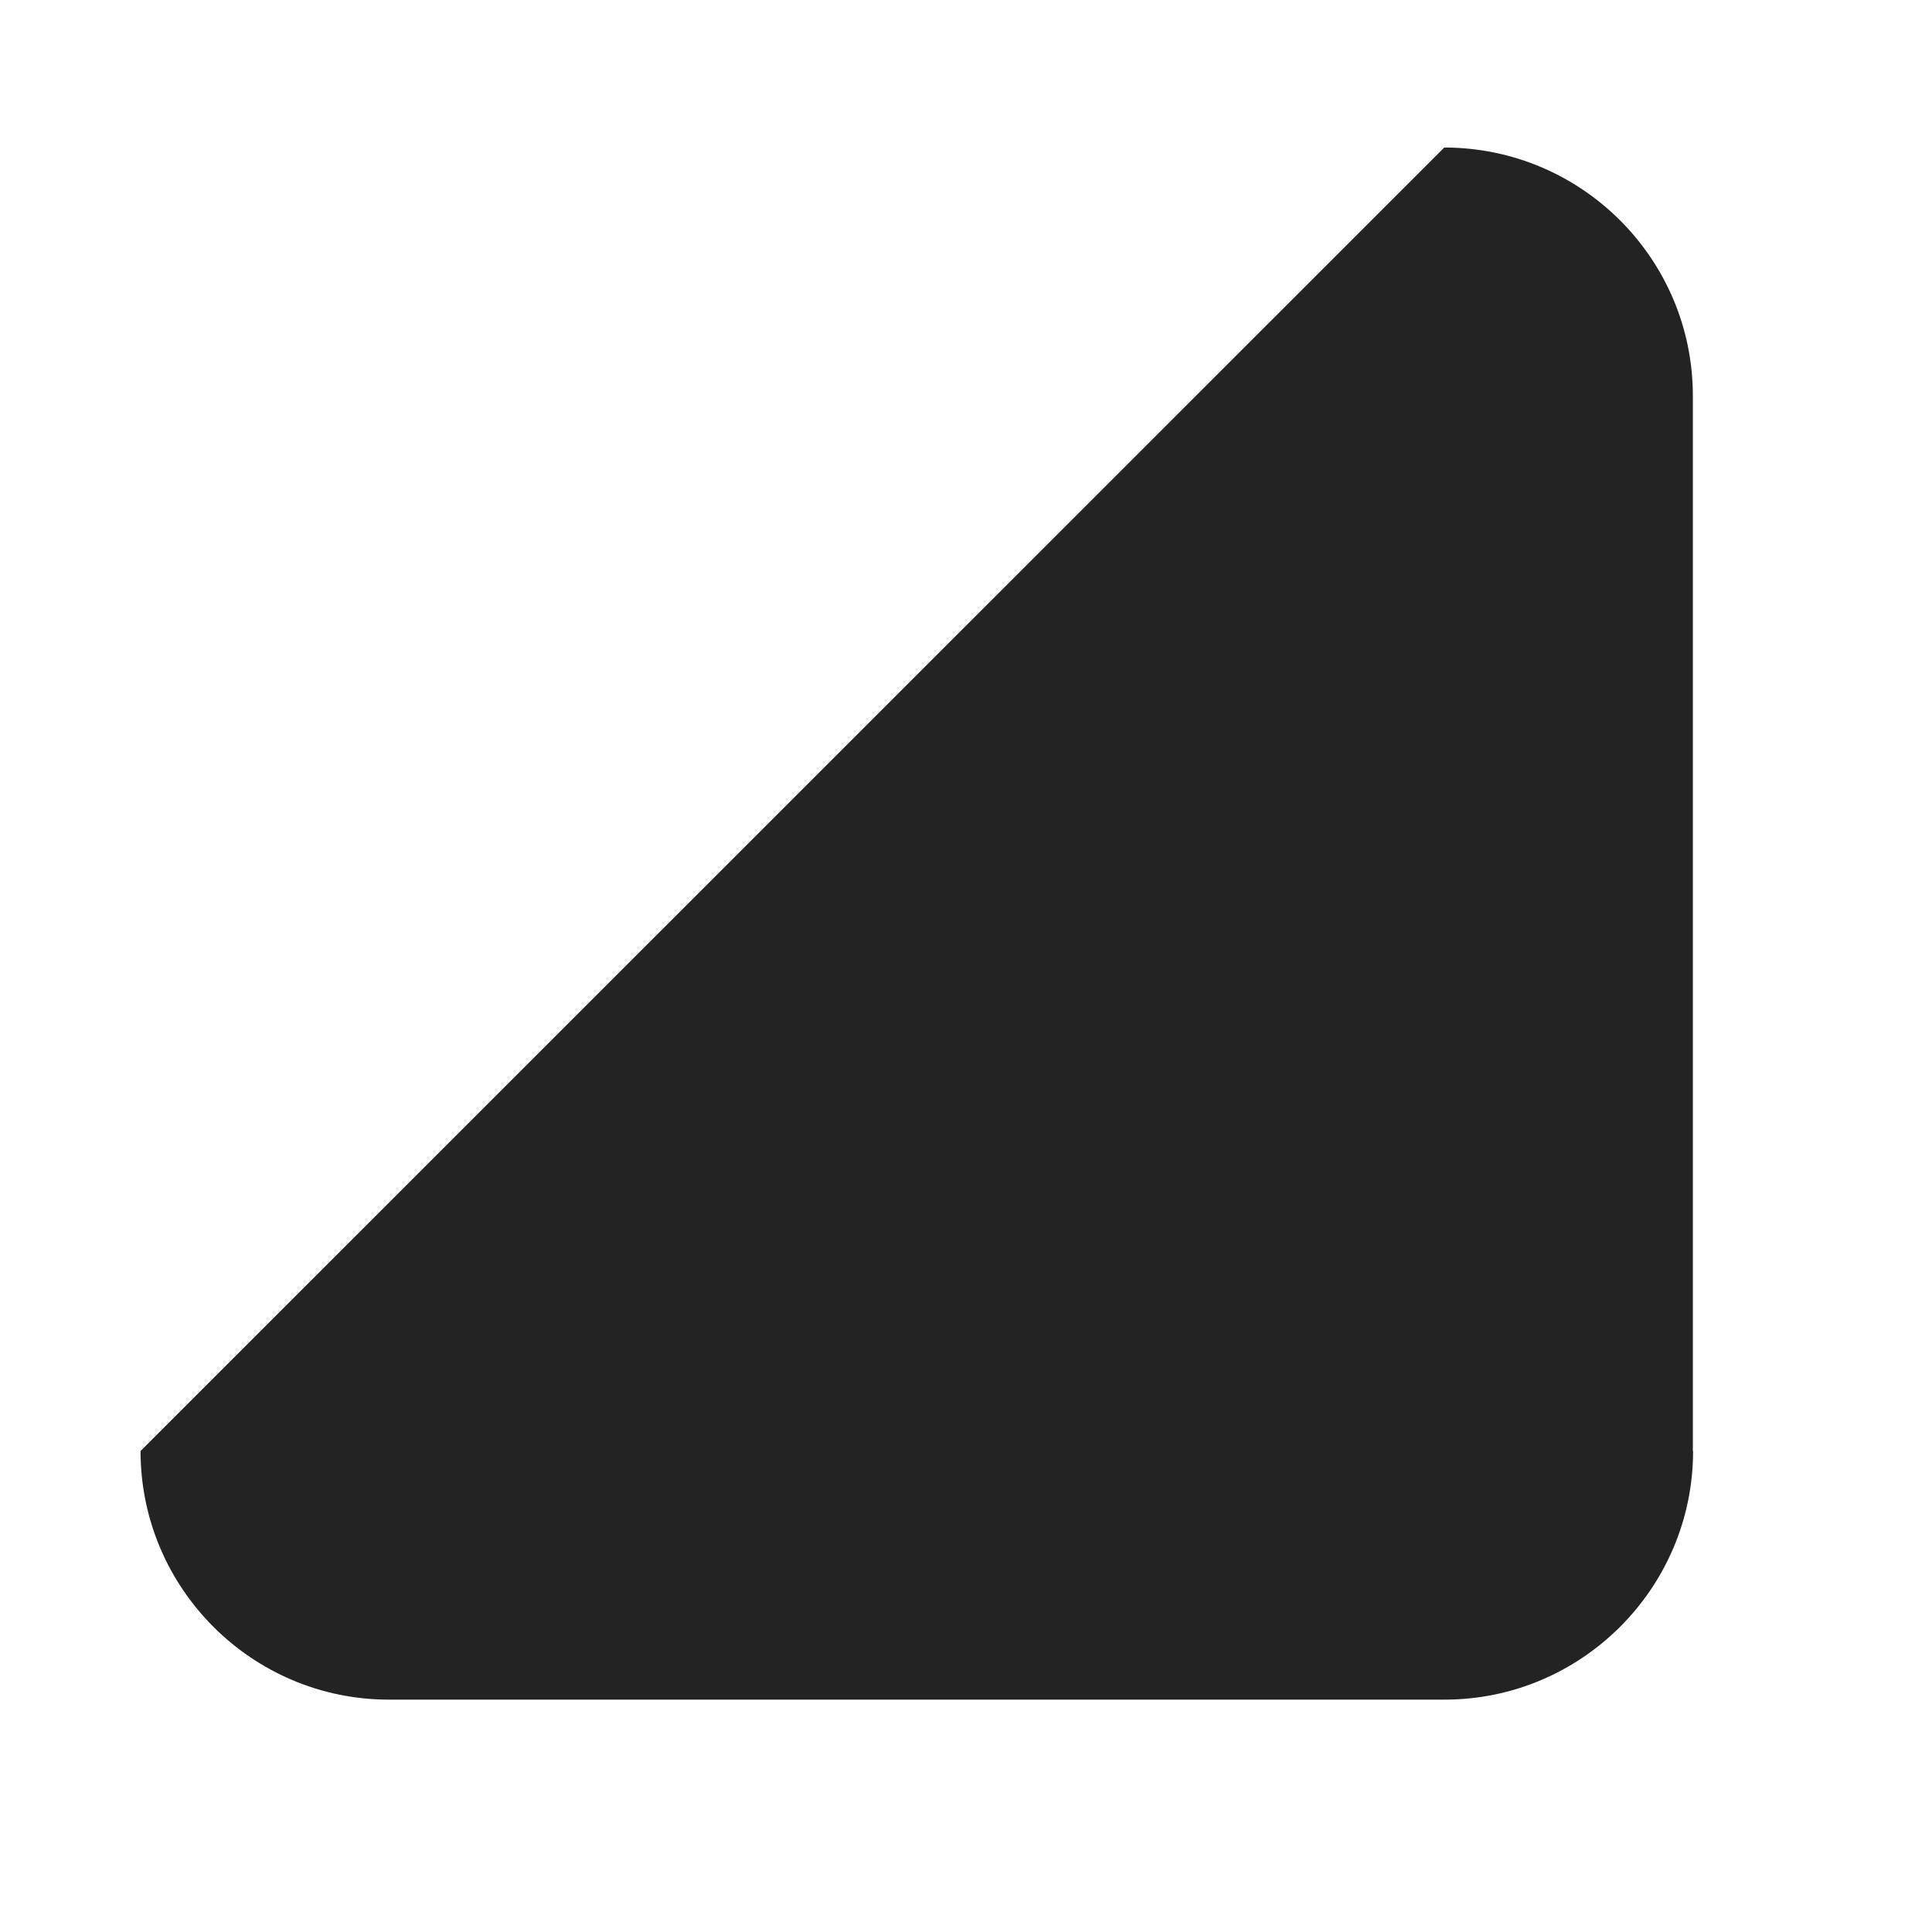 <svg xmlns="http://www.w3.org/2000/svg" width="1000" height="1000" viewBox="0 0 1000 1000"><path d="M876.337 751.055c0 70.936-57.736 128.672-128.672 128.672H201.297c-70.936 0-128.557-57.736-128.557-128.672L747.55 76.36c70.936 0 128.672 57.506 128.672 128.557v546.138z" fill="#232323"/></svg>